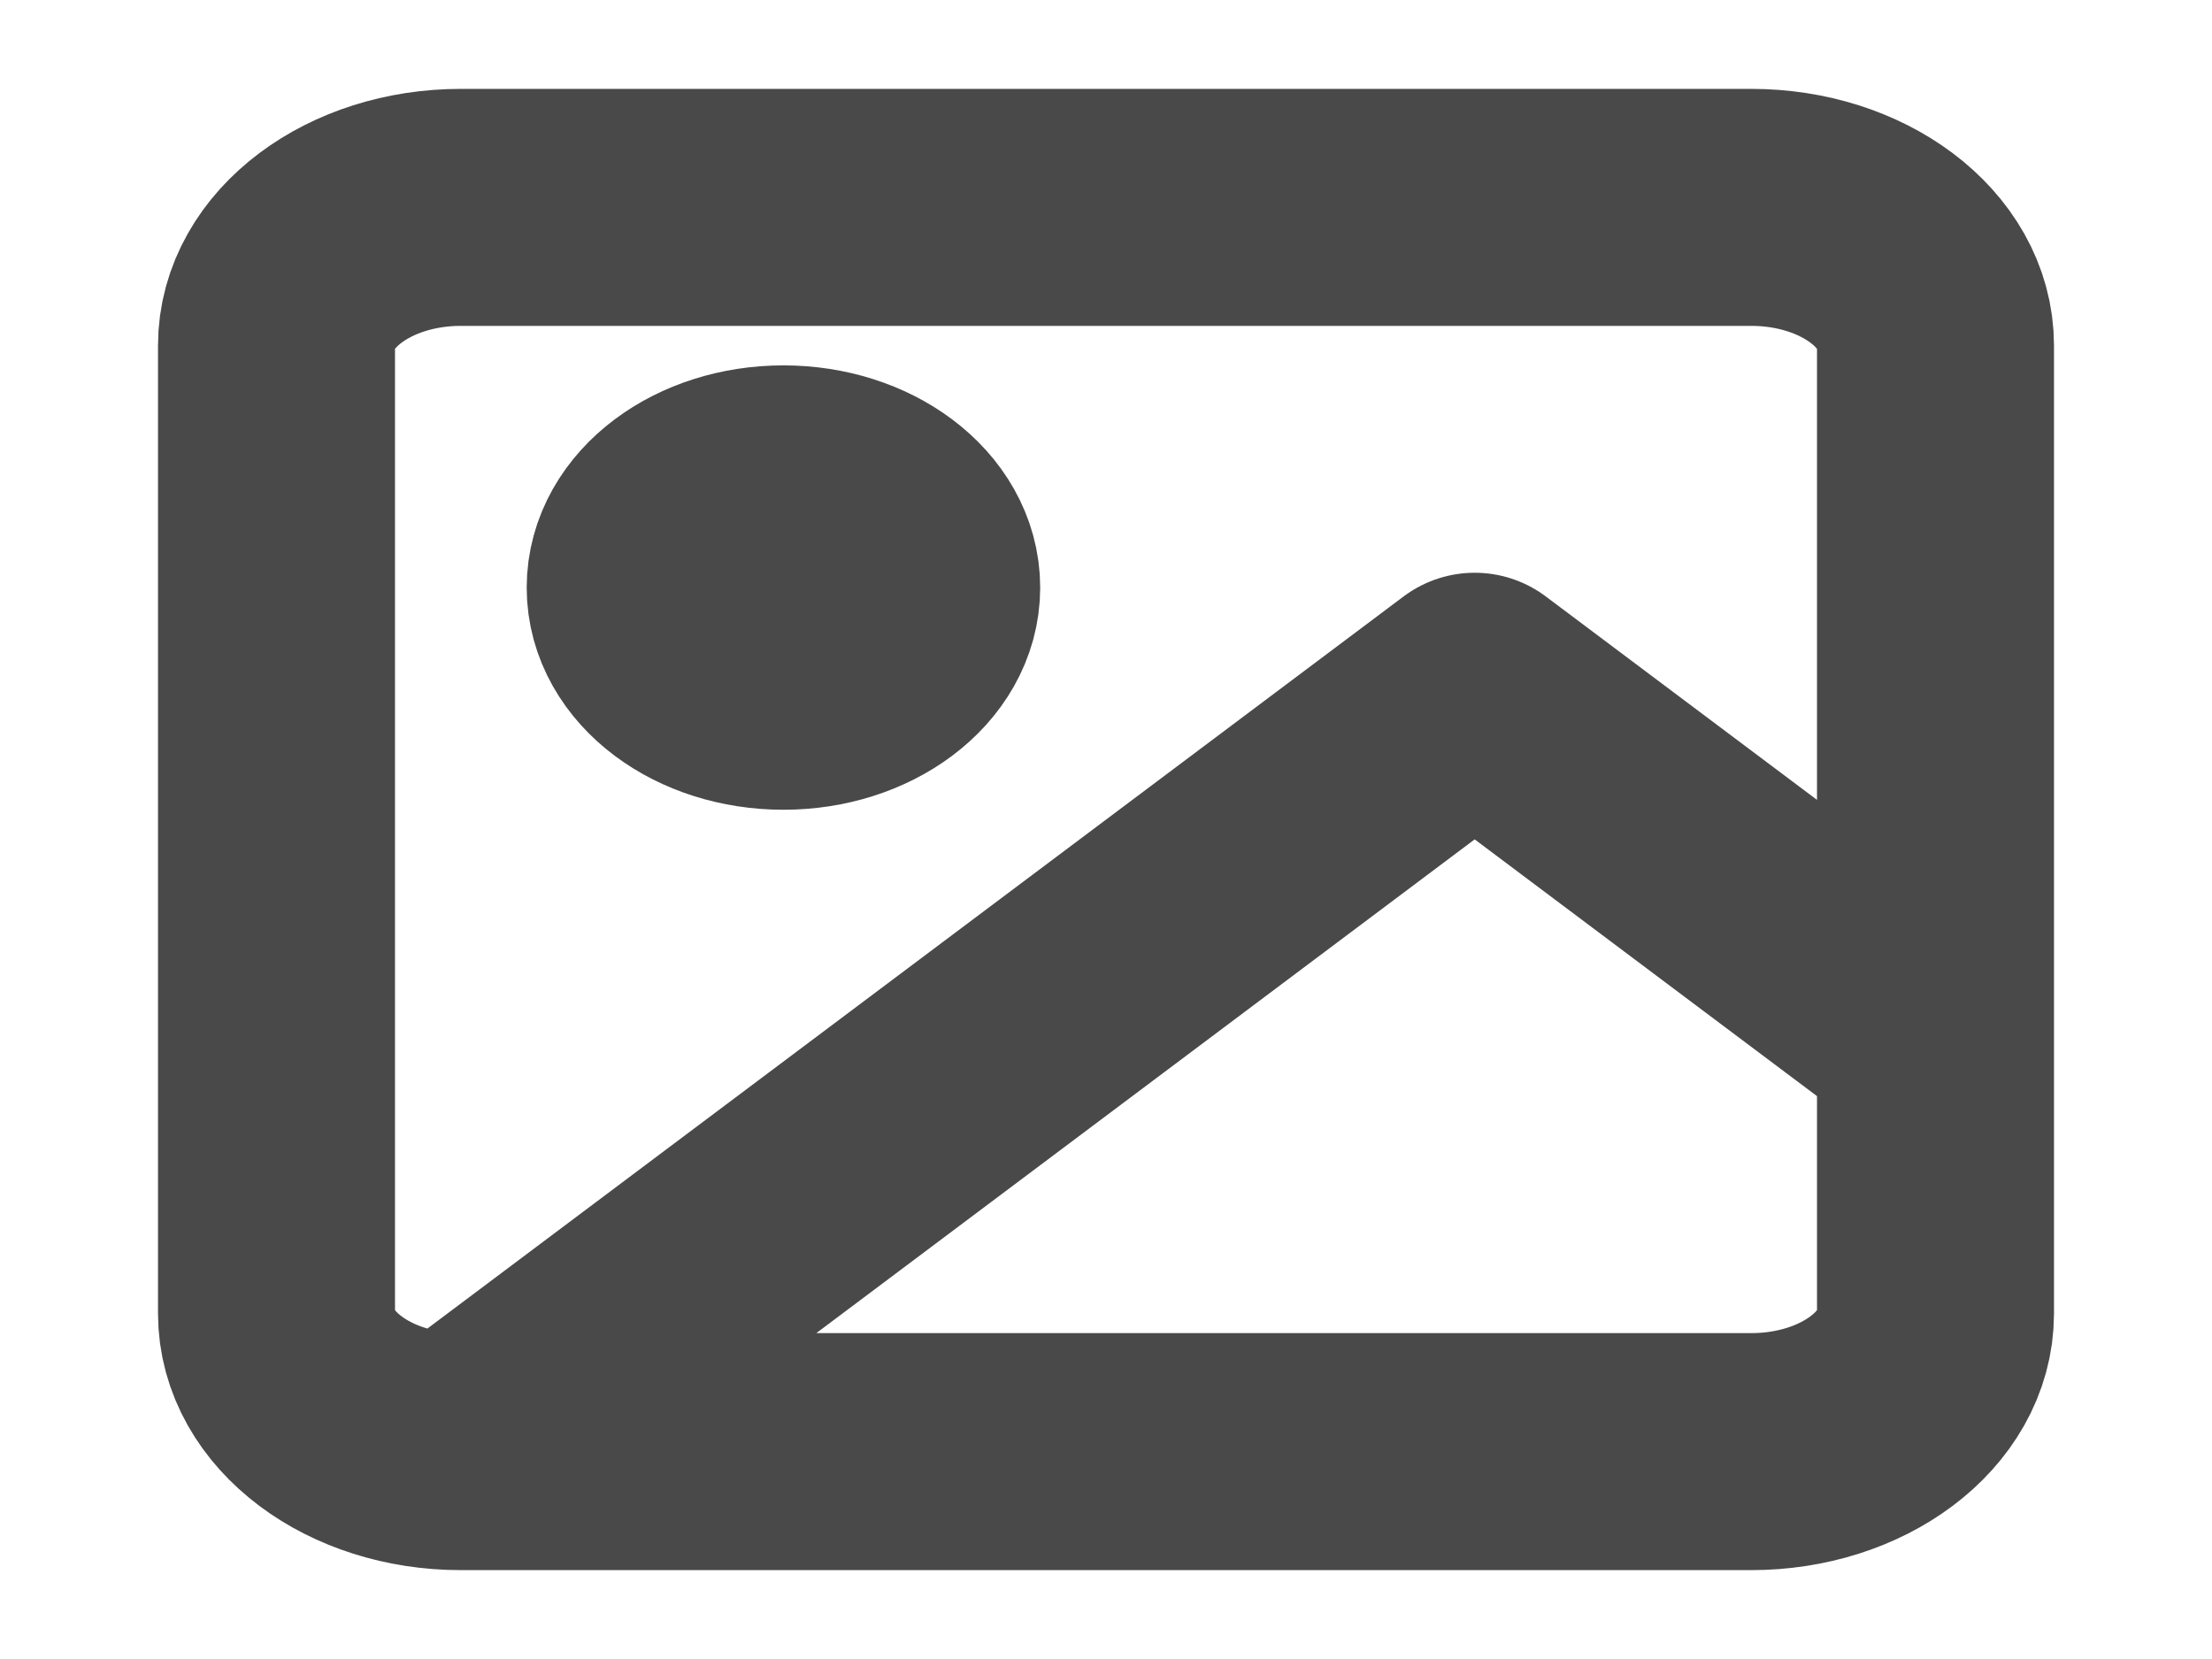 <svg width="28" height="21" viewBox="0 0 28 21" fill="none" xmlns="http://www.w3.org/2000/svg">
<path d="M5.833 18.375H22.167C23.455 18.375 24.5 17.591 24.5 16.625V4.375C24.5 3.409 23.455 2.625 22.167 2.625H5.833C4.545 2.625 3.5 3.409 3.5 4.375V16.625C3.5 17.591 4.545 18.375 5.833 18.375ZM5.833 18.375L18.667 8.75L24.5 13.125M11.667 7.438C11.667 8.162 10.883 8.75 9.917 8.75C8.95 8.75 8.167 8.162 8.167 7.438C8.167 6.713 8.95 6.125 9.917 6.125C10.883 6.125 11.667 6.713 11.667 7.438Z" stroke="#4A4949" stroke-width="3" stroke-linecap="round" stroke-linejoin="round"/>
</svg>
